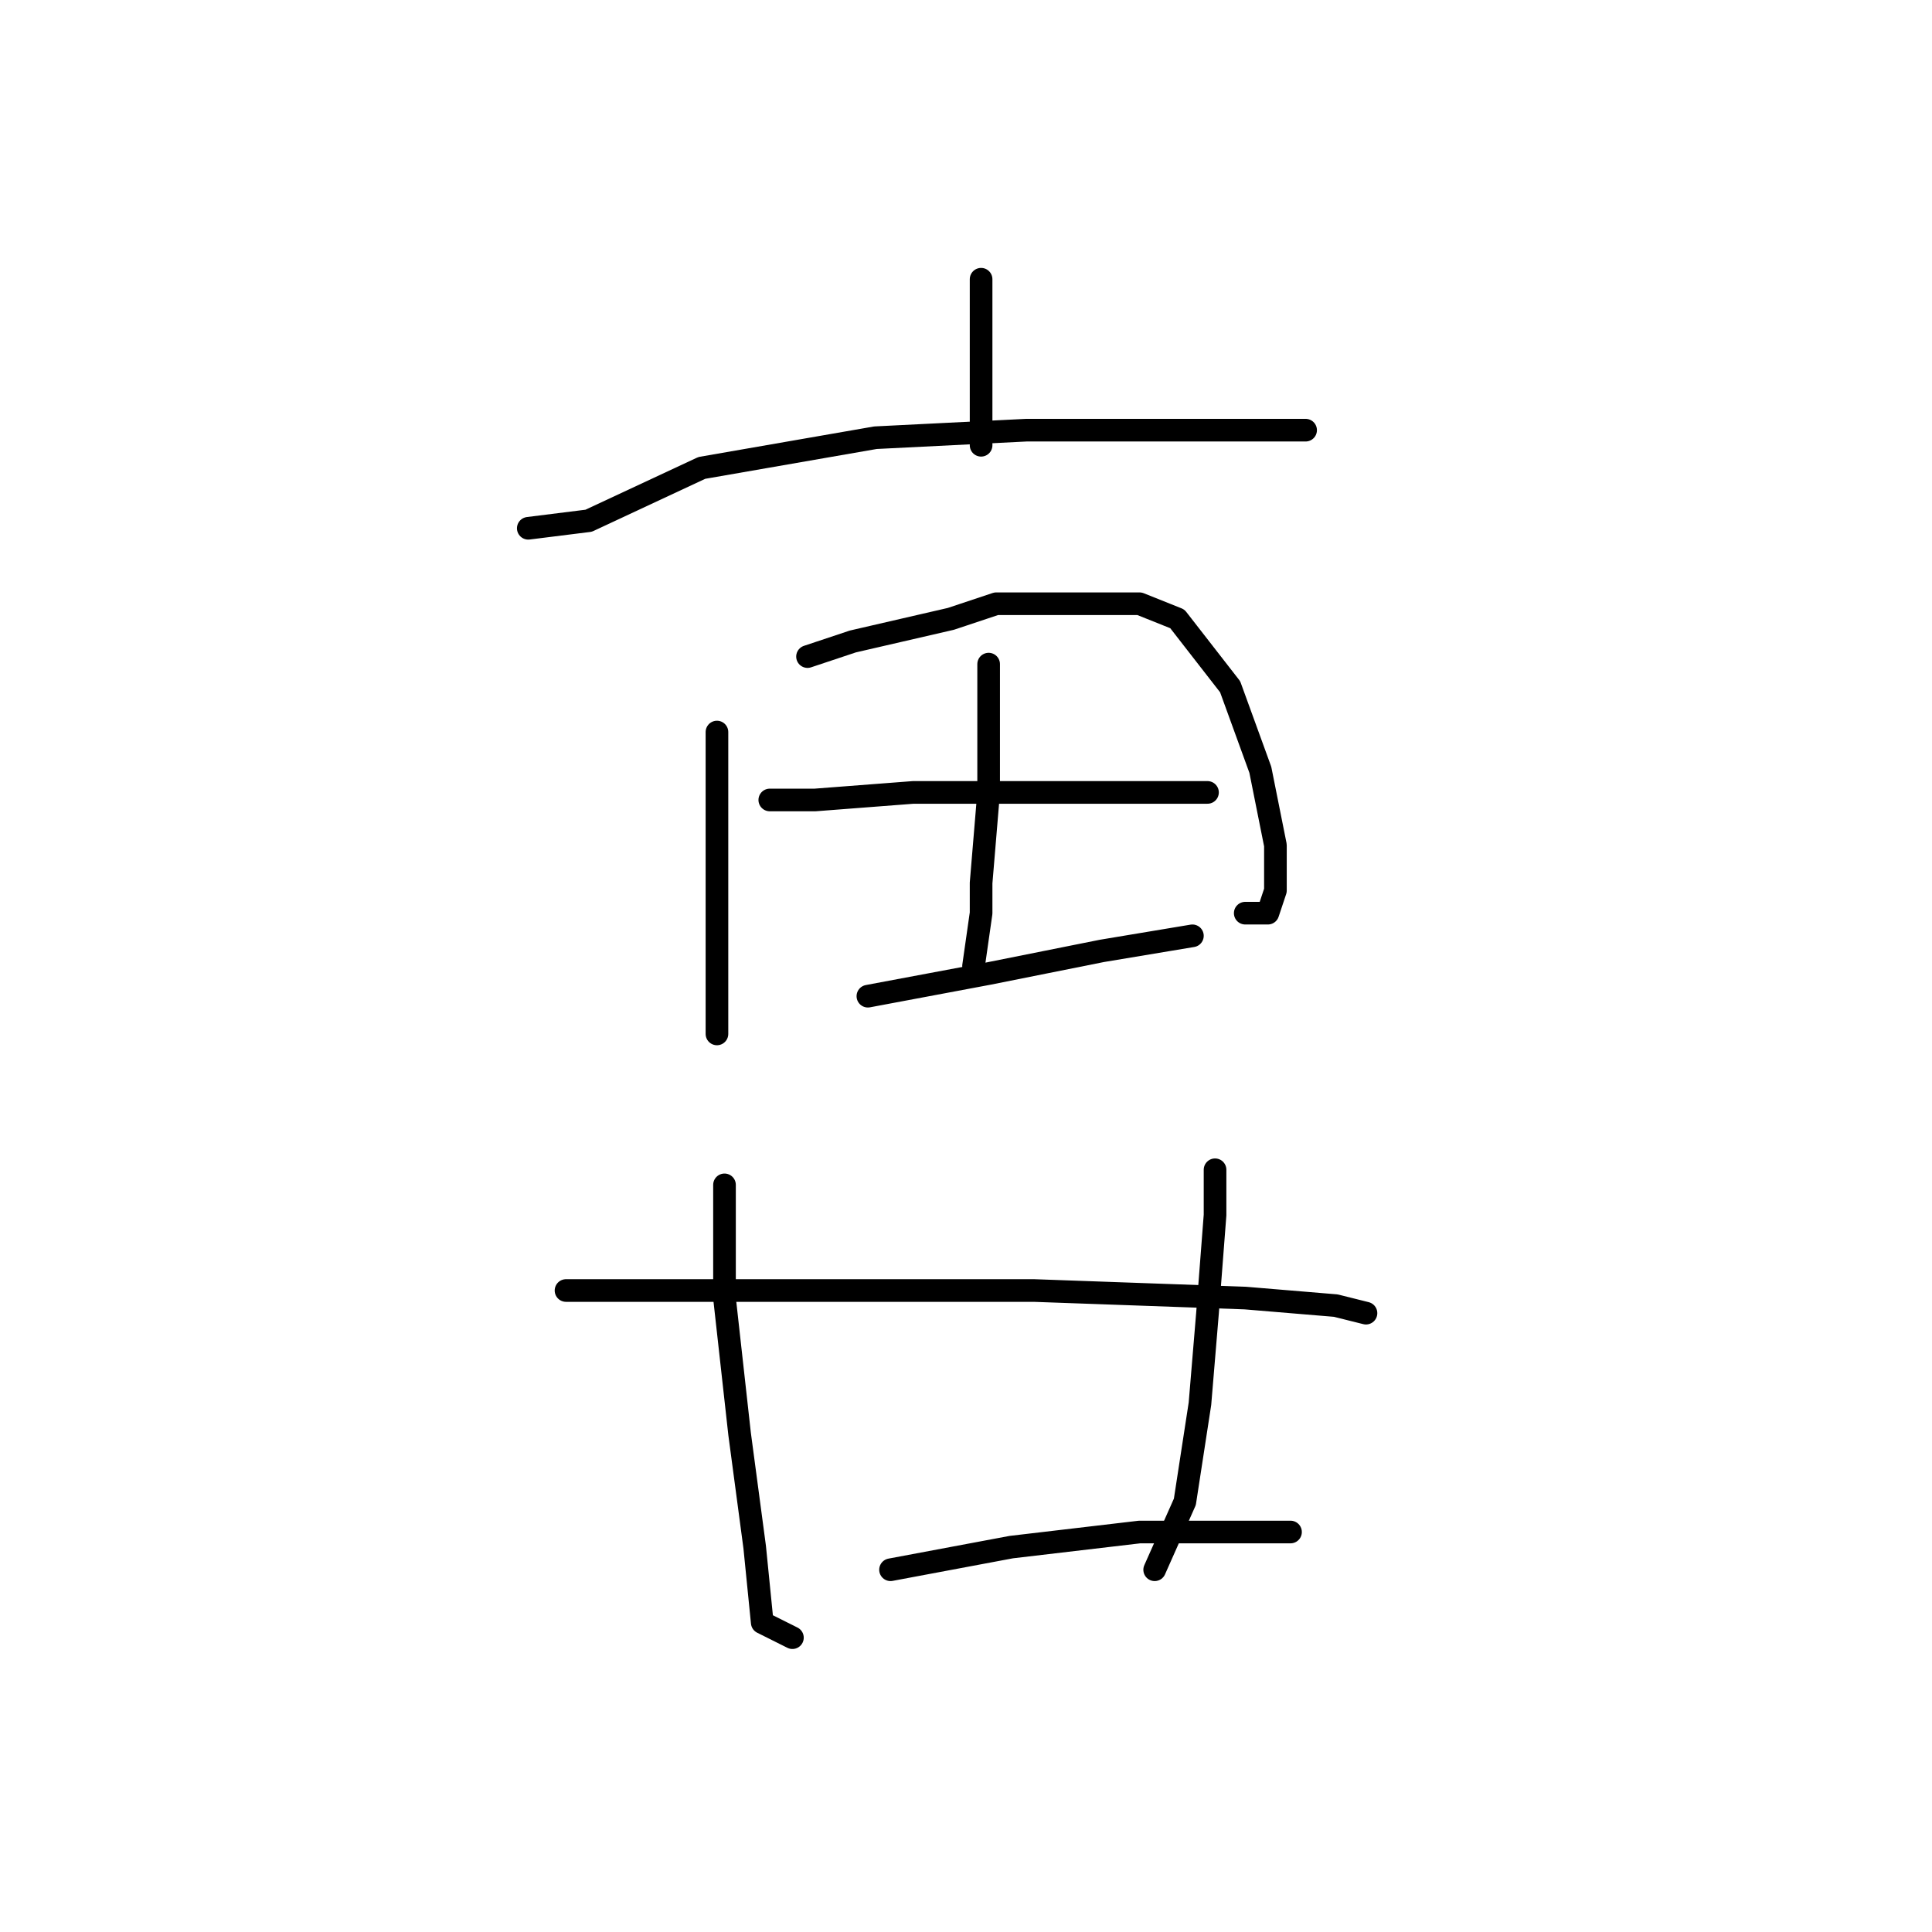 <?xml version="1.0" standalone="no"?>
    <svg width="256" height="256" xmlns="http://www.w3.org/2000/svg" version="1.1">
    <polyline stroke="black" stroke-width="3" stroke-linecap="round" fill="transparent" stroke-linejoin="round" points="130 37 130 41 130 50 130 55 130 59 130 59 " />
        <polyline stroke="black" stroke-width="3" stroke-linecap="round" fill="transparent" stroke-linejoin="round" points="70 70 78 69 93 62 116 58 136 57 146 57 161 57 173 57 173 57 " />
        <polyline stroke="black" stroke-width="3" stroke-linecap="round" fill="transparent" stroke-linejoin="round" points="95 97 95 109 95 120 95 129 95 136 95 137 95 137 " />
        <polyline stroke="black" stroke-width="3" stroke-linecap="round" fill="transparent" stroke-linejoin="round" points="107 87 113 85 126 82 132 80 151 80 156 82 163 91 167 102 169 112 169 118 168 121 165 121 165 121 " />
        <polyline stroke="black" stroke-width="3" stroke-linecap="round" fill="transparent" stroke-linejoin="round" points="131 88 131 93 131 105 130 117 130 121 129 128 129 128 " />
        <polyline stroke="black" stroke-width="3" stroke-linecap="round" fill="transparent" stroke-linejoin="round" points="102 106 108 106 121 105 135 105 148 105 152 105 158 105 160 105 160 105 " />
        <polyline stroke="black" stroke-width="3" stroke-linecap="round" fill="transparent" stroke-linejoin="round" points="115 132 131 129 146 126 158 124 158 124 " />
        <polyline stroke="black" stroke-width="3" stroke-linecap="round" fill="transparent" stroke-linejoin="round" points="75 171 84 171 102 171 126 171 137 171 165 172 177 173 181 174 181 174 " />
        <polyline stroke="black" stroke-width="3" stroke-linecap="round" fill="transparent" stroke-linejoin="round" points="96 157 96 172 98 190 100 205 101 215 105 217 105 217 " />
        <polyline stroke="black" stroke-width="3" stroke-linecap="round" fill="transparent" stroke-linejoin="round" points="161 155 161 161 160 174 159 186 157 199 153 208 153 208 " />
        <polyline stroke="black" stroke-width="3" stroke-linecap="round" fill="transparent" stroke-linejoin="round" points="118 208 134 205 151 203 165 203 171 203 171 203 " />
        </svg>